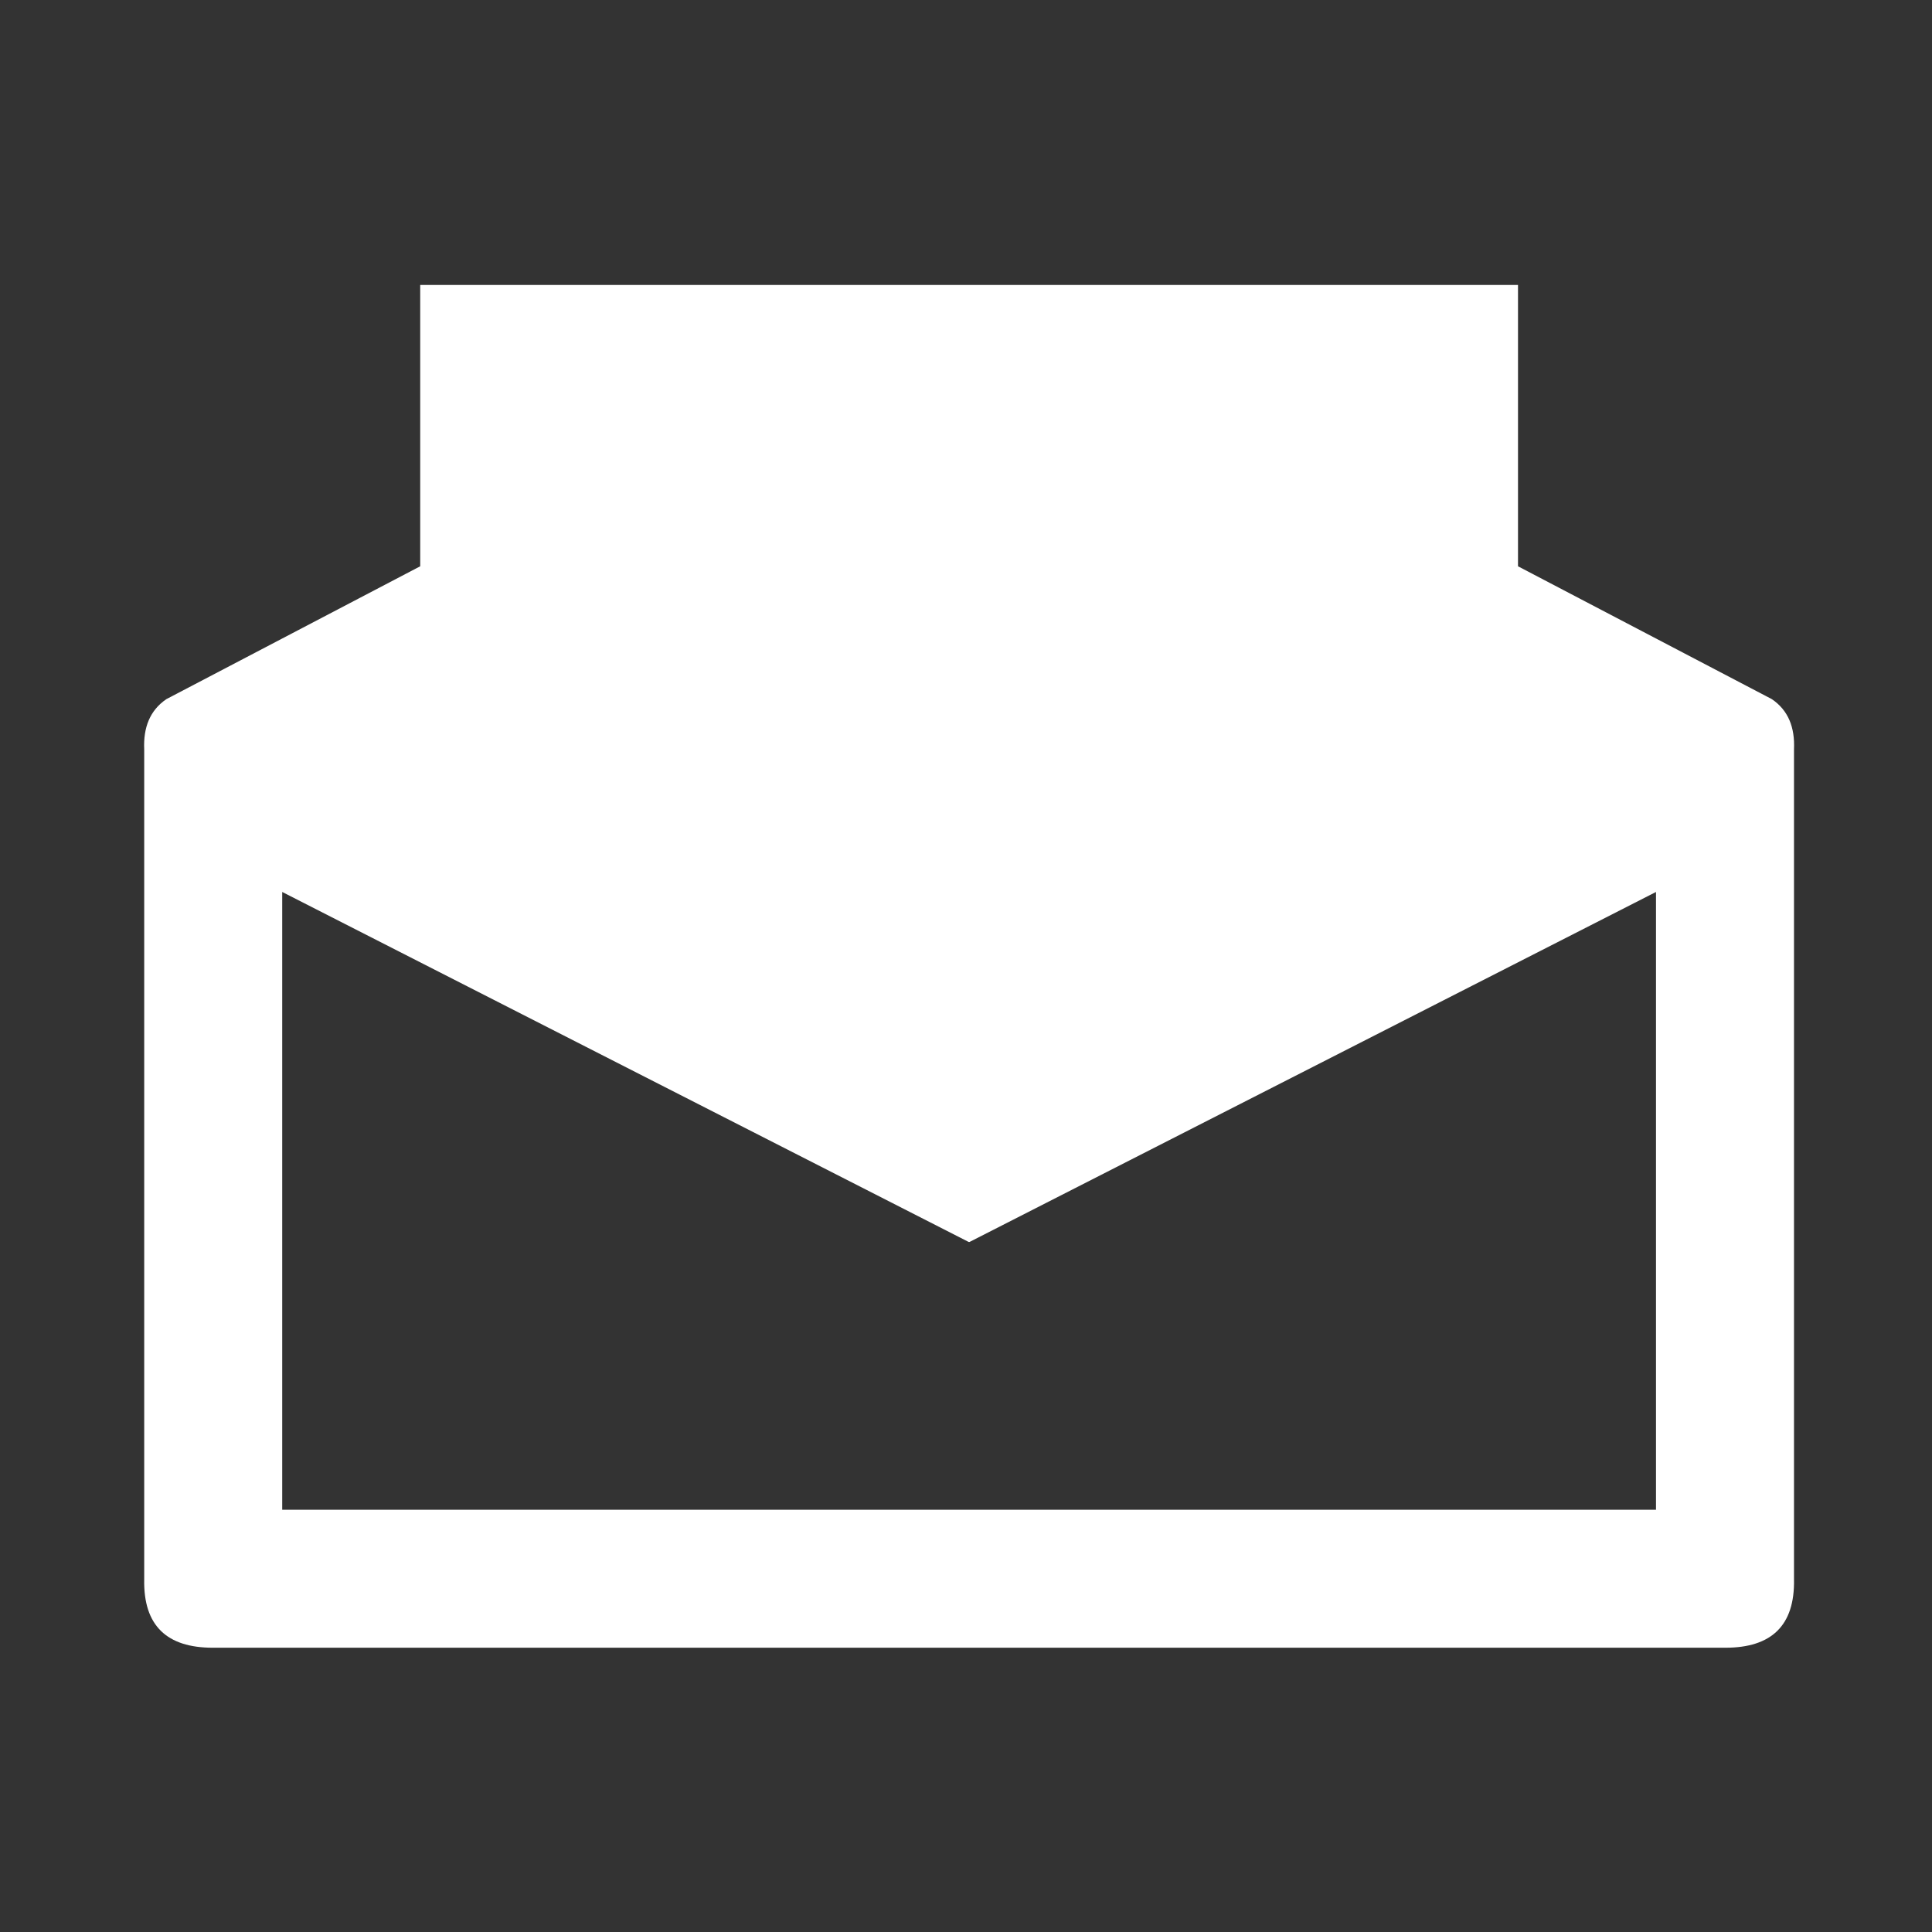 <?xml version="1.0" encoding="UTF-8" standalone="no"?>
<!DOCTYPE svg PUBLIC "-//W3C//DTD SVG 1.1//EN" "http://www.w3.org/Graphics/SVG/1.1/DTD/svg11.dtd">
<svg width="100%" height="100%" viewBox="0 0 28 28" version="1.1" xmlns="http://www.w3.org/2000/svg" xmlns:xlink="http://www.w3.org/1999/xlink" xml:space="preserve" xmlns:serif="http://www.serif.com/" style="fill-rule:evenodd;clip-rule:evenodd;stroke-linejoin:round;stroke-miterlimit:2;">
    <rect x="0" y="0" width="28" height="28" fill="#333333" stroke="none"/>
    <path id="c9wQ5KIPkJ" d="M25.01,23.88L3.08,23.88C2.421,23.879 2.077,23.563 2.09,22.89L2.09,10.86C2.076,10.544 2.172,10.295 2.412,10.132L6.09,8.207L6.09,4.13L22,4.13L22,8.207L25.678,10.132C25.919,10.295 26.014,10.544 26,10.86L26,22.89C26.013,23.563 25.669,23.879 25.01,23.88ZM24,21.88L24,12.927L14.05,18L14.045,17.998L14.04,18L4.09,12.927L4.09,21.88L24,21.88Z" style="fill:white;fill-rule:nonzero;"/>
</svg>
